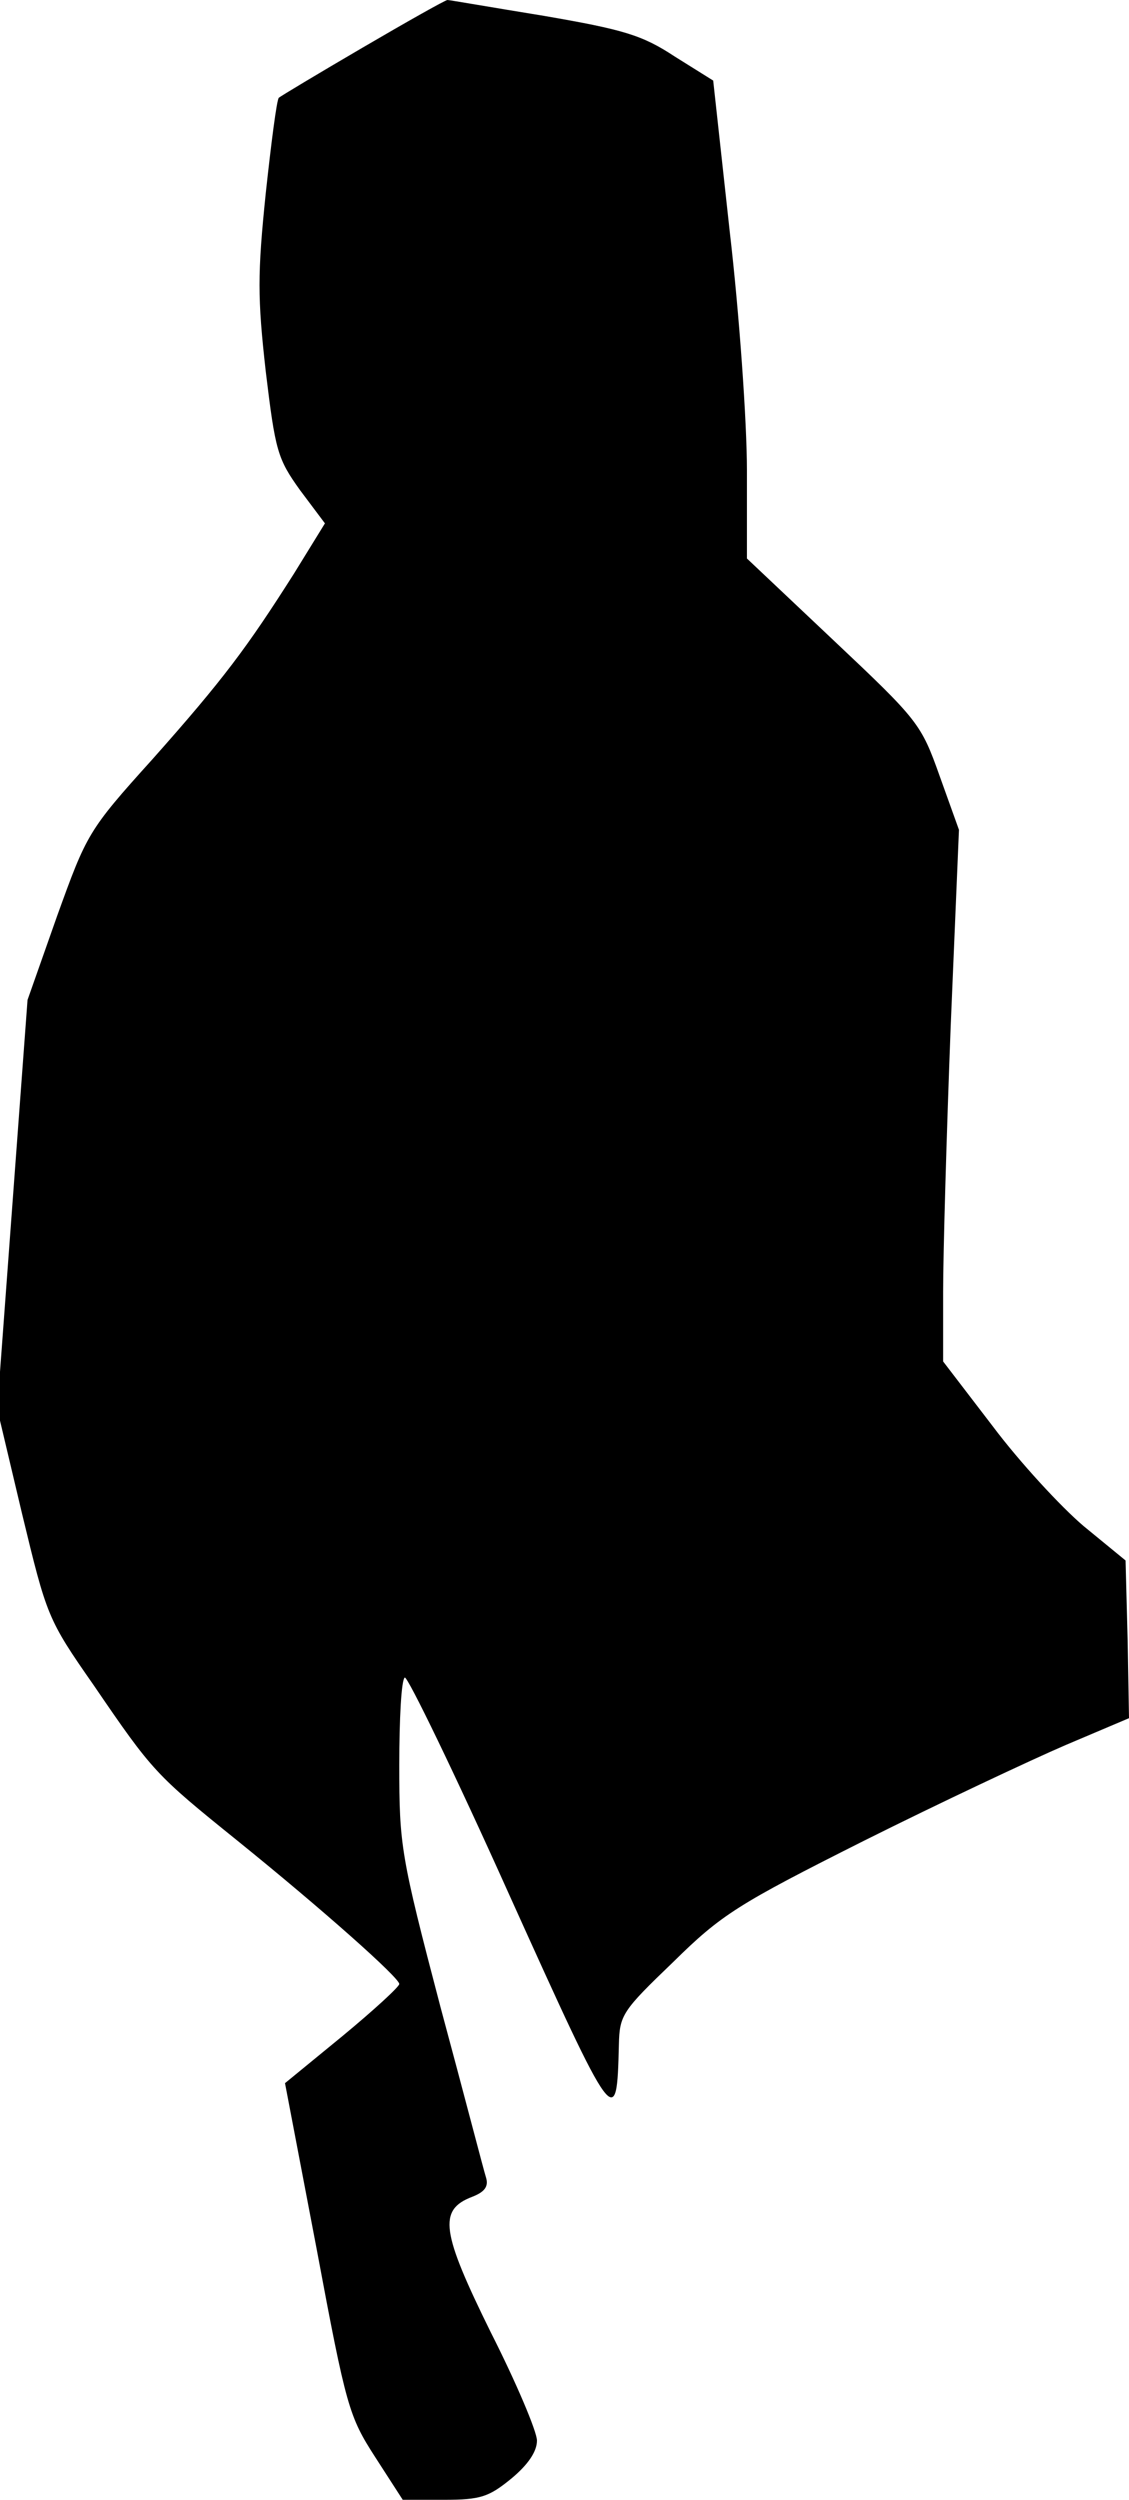 <?xml version="1.0" standalone="no"?>
<!DOCTYPE svg PUBLIC "-//W3C//DTD SVG 20010904//EN"
 "http://www.w3.org/TR/2001/REC-SVG-20010904/DTD/svg10.dtd">
<svg version="1.0" xmlns="http://www.w3.org/2000/svg"
 width="164pt" height="363pt" viewBox="0 0 164 363"
 preserveAspectRatio="xMidYMid meet">
<g transform="translate(0,363) scale(0.1,-0.1)"
fill="#000000" stroke="none">
<path fill="#000000" stroke="none" d="M527 3561 c-65 -38 -120 -71 -122 -73
-3 -3 -11 -65 -19 -139 -12 -117 -12 -151 0 -258 14 -116 17 -127 50 -173 l36
-48 -45 -73 c-68 -107 -102 -153 -206 -270 -93 -103 -95 -108 -138 -227 l-43
-122 -22 -297 -22 -297 36 -152 c36 -149 37 -153 104 -249 86 -126 90 -130
209 -226 125 -101 235 -199 235 -208 0 -4 -37 -38 -83 -76 l-83 -68 46 -241
c43 -230 47 -243 85 -302 l40 -62 60 0 c53 0 65 4 98 31 24 20 37 39 37 55 0
13 -30 84 -67 157 -72 146 -77 178 -27 197 18 7 24 15 20 28 -3 9 -32 121 -66
247 -58 221 -60 235 -60 352 0 67 3 124 8 127 4 2 73 -140 152 -316 154 -341
156 -343 159 -217 1 43 5 49 79 120 70 69 94 84 277 176 110 55 242 117 293
139 l92 39 -2 114 -3 115 -61 50 c-33 28 -93 93 -132 145 l-72 94 0 101 c0 56
5 229 11 386 l12 285 -28 78 c-27 76 -31 81 -154 197 l-126 119 0 128 c0 70
-11 227 -25 347 l-24 219 -56 35 c-47 31 -74 39 -190 59 -74 12 -137 23 -140
23 -3 0 -58 -31 -123 -69z"/>
</g>
</svg>
